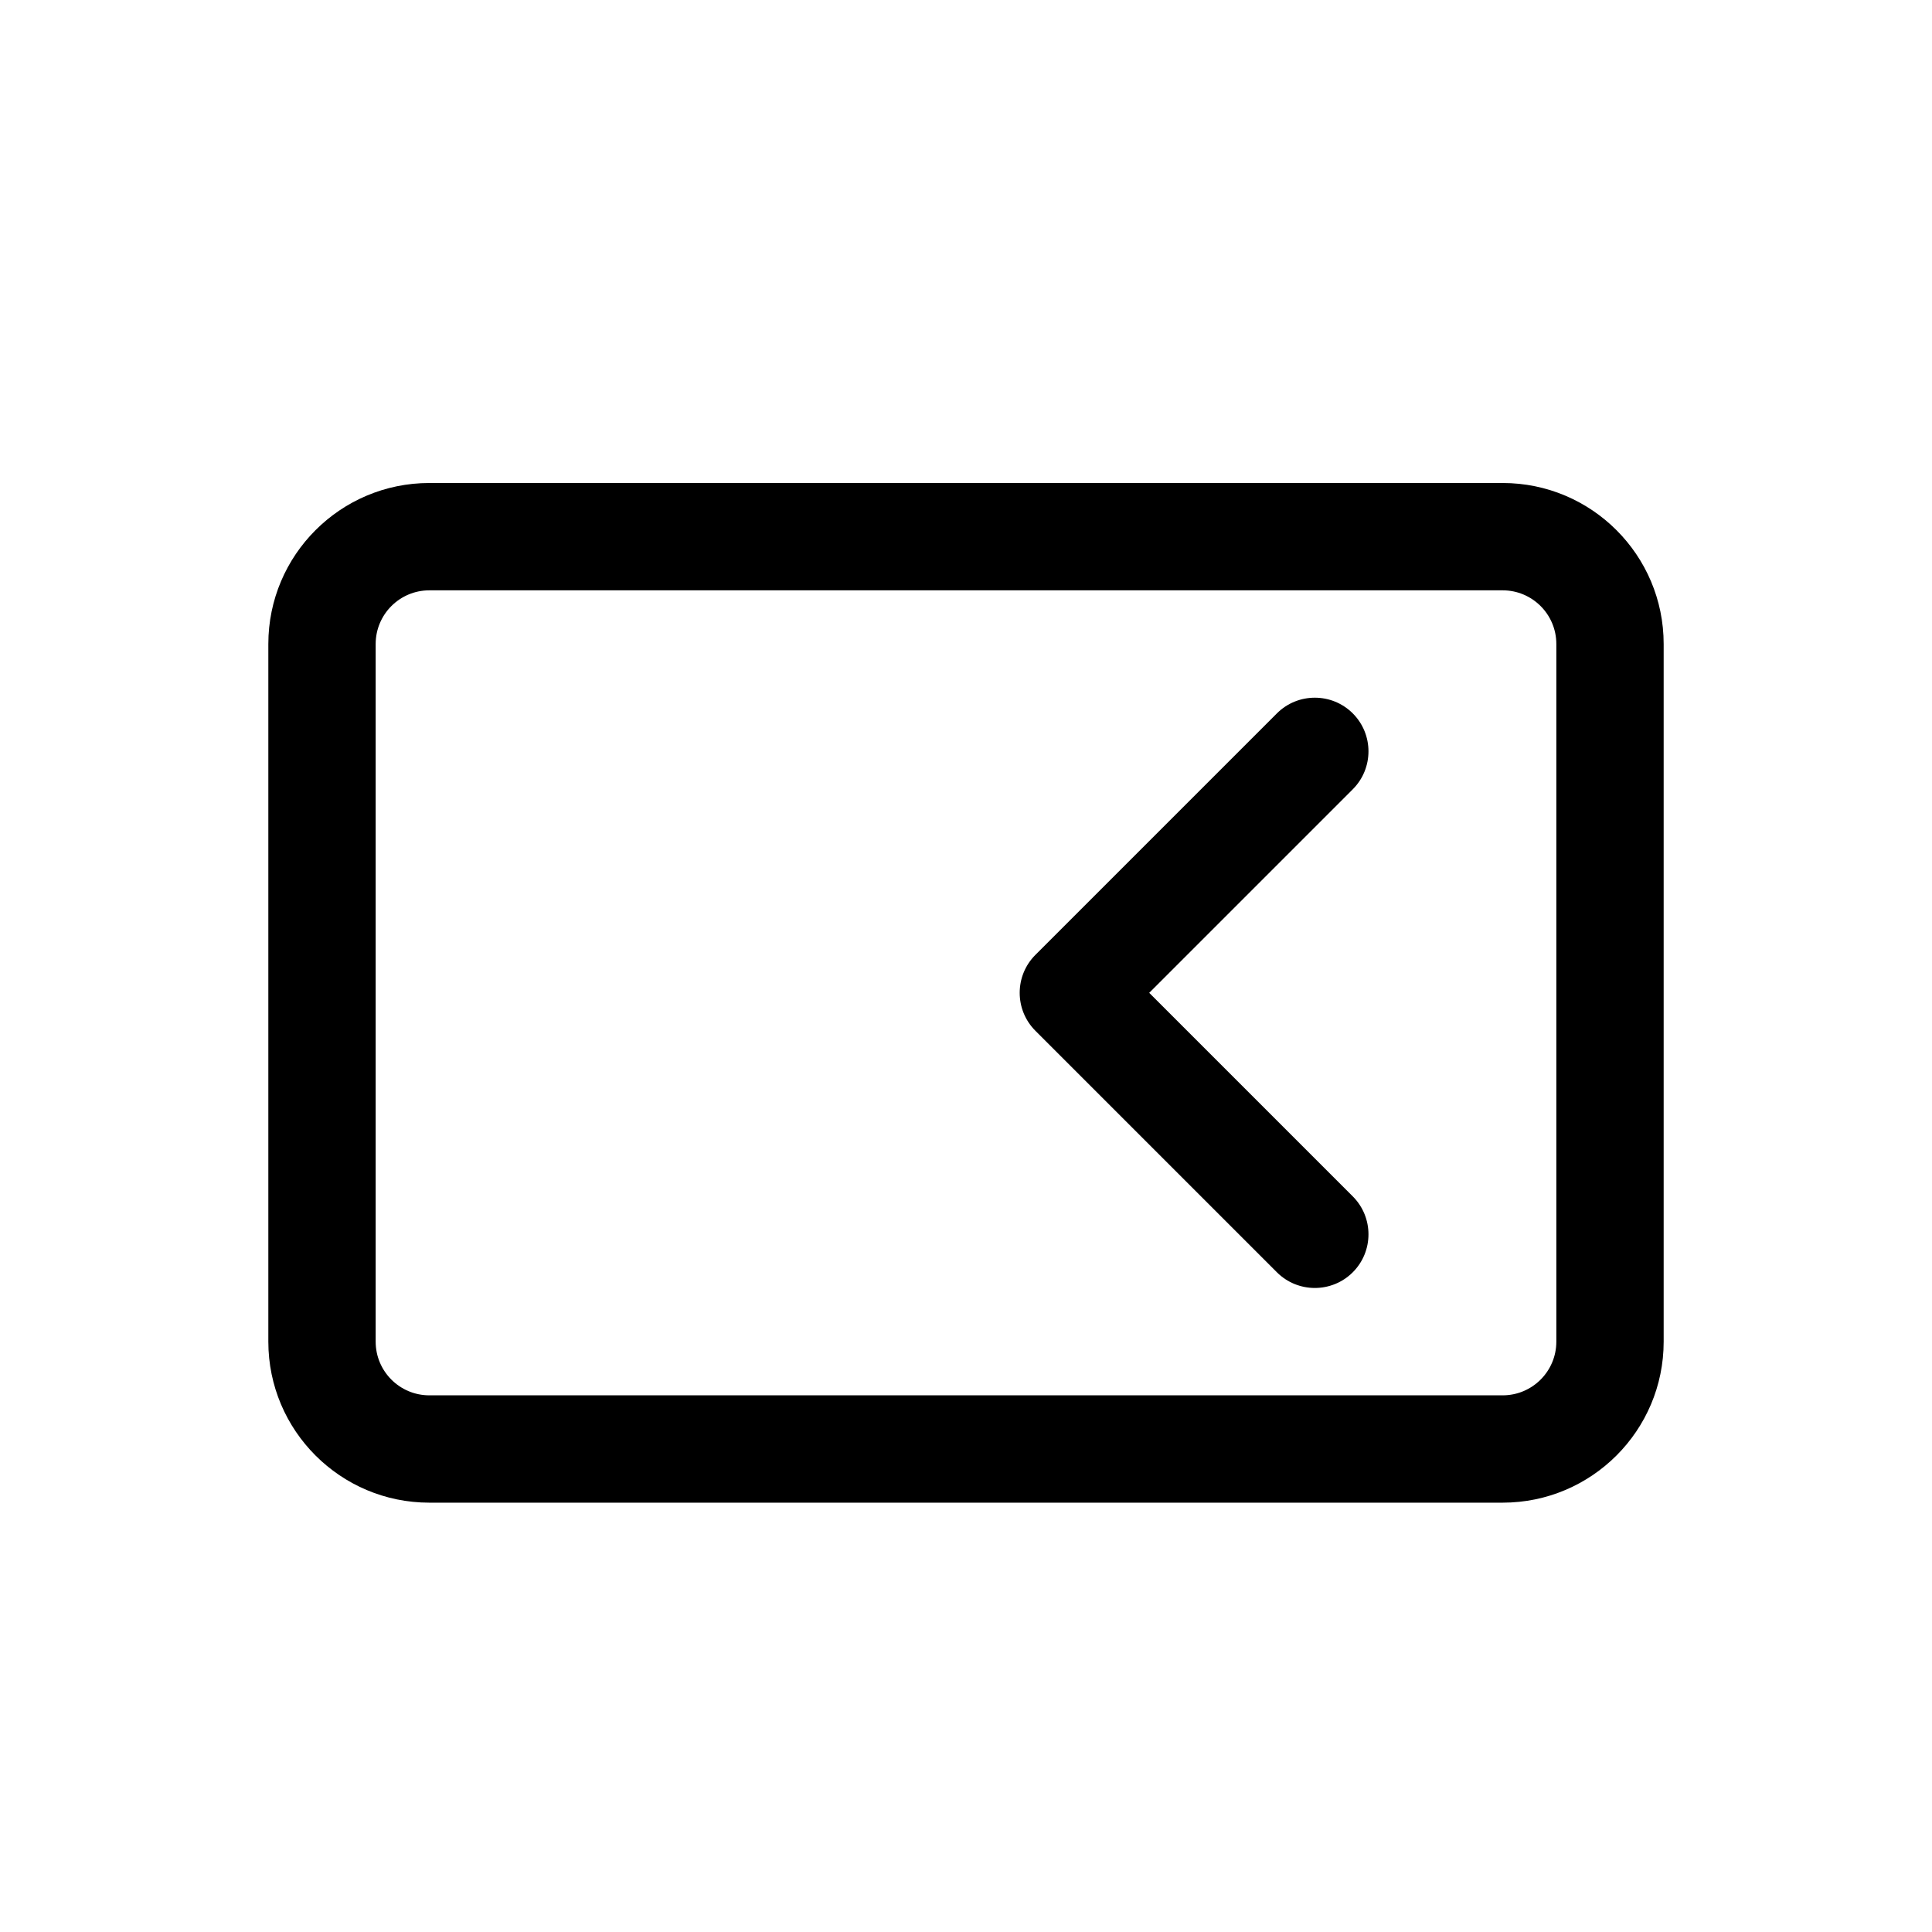 <svg xmlns="http://www.w3.org/2000/svg" width="36" height="36" viewBox="0 0 36 36">
    <path fill-rule="evenodd" d="M28 9c1.656 0 3 1.344 3 3v13c0 1.656-1.344 3-3 3H8c-1.656 0-3-1.344-3-3V12c0-1.656 1.344-3 3-3h20zm0 2H8c-.552 0-1 .448-1 1v13c0 .552.448 1 1 1h20c.552 0 1-.448 1-1V12c0-.552-.448-1-1-1zm-2.793 3.707c.39-.39.39-1.024 0-1.414-.39-.39-1.024-.39-1.414 0l-4.5 4.5c-.39.39-.39 1.024 0 1.414l4.5 4.5c.39.39 1.024.39 1.414 0 .39-.39.39-1.024 0-1.414L21.414 18.5l3.793-3.793z"/>
</svg>

